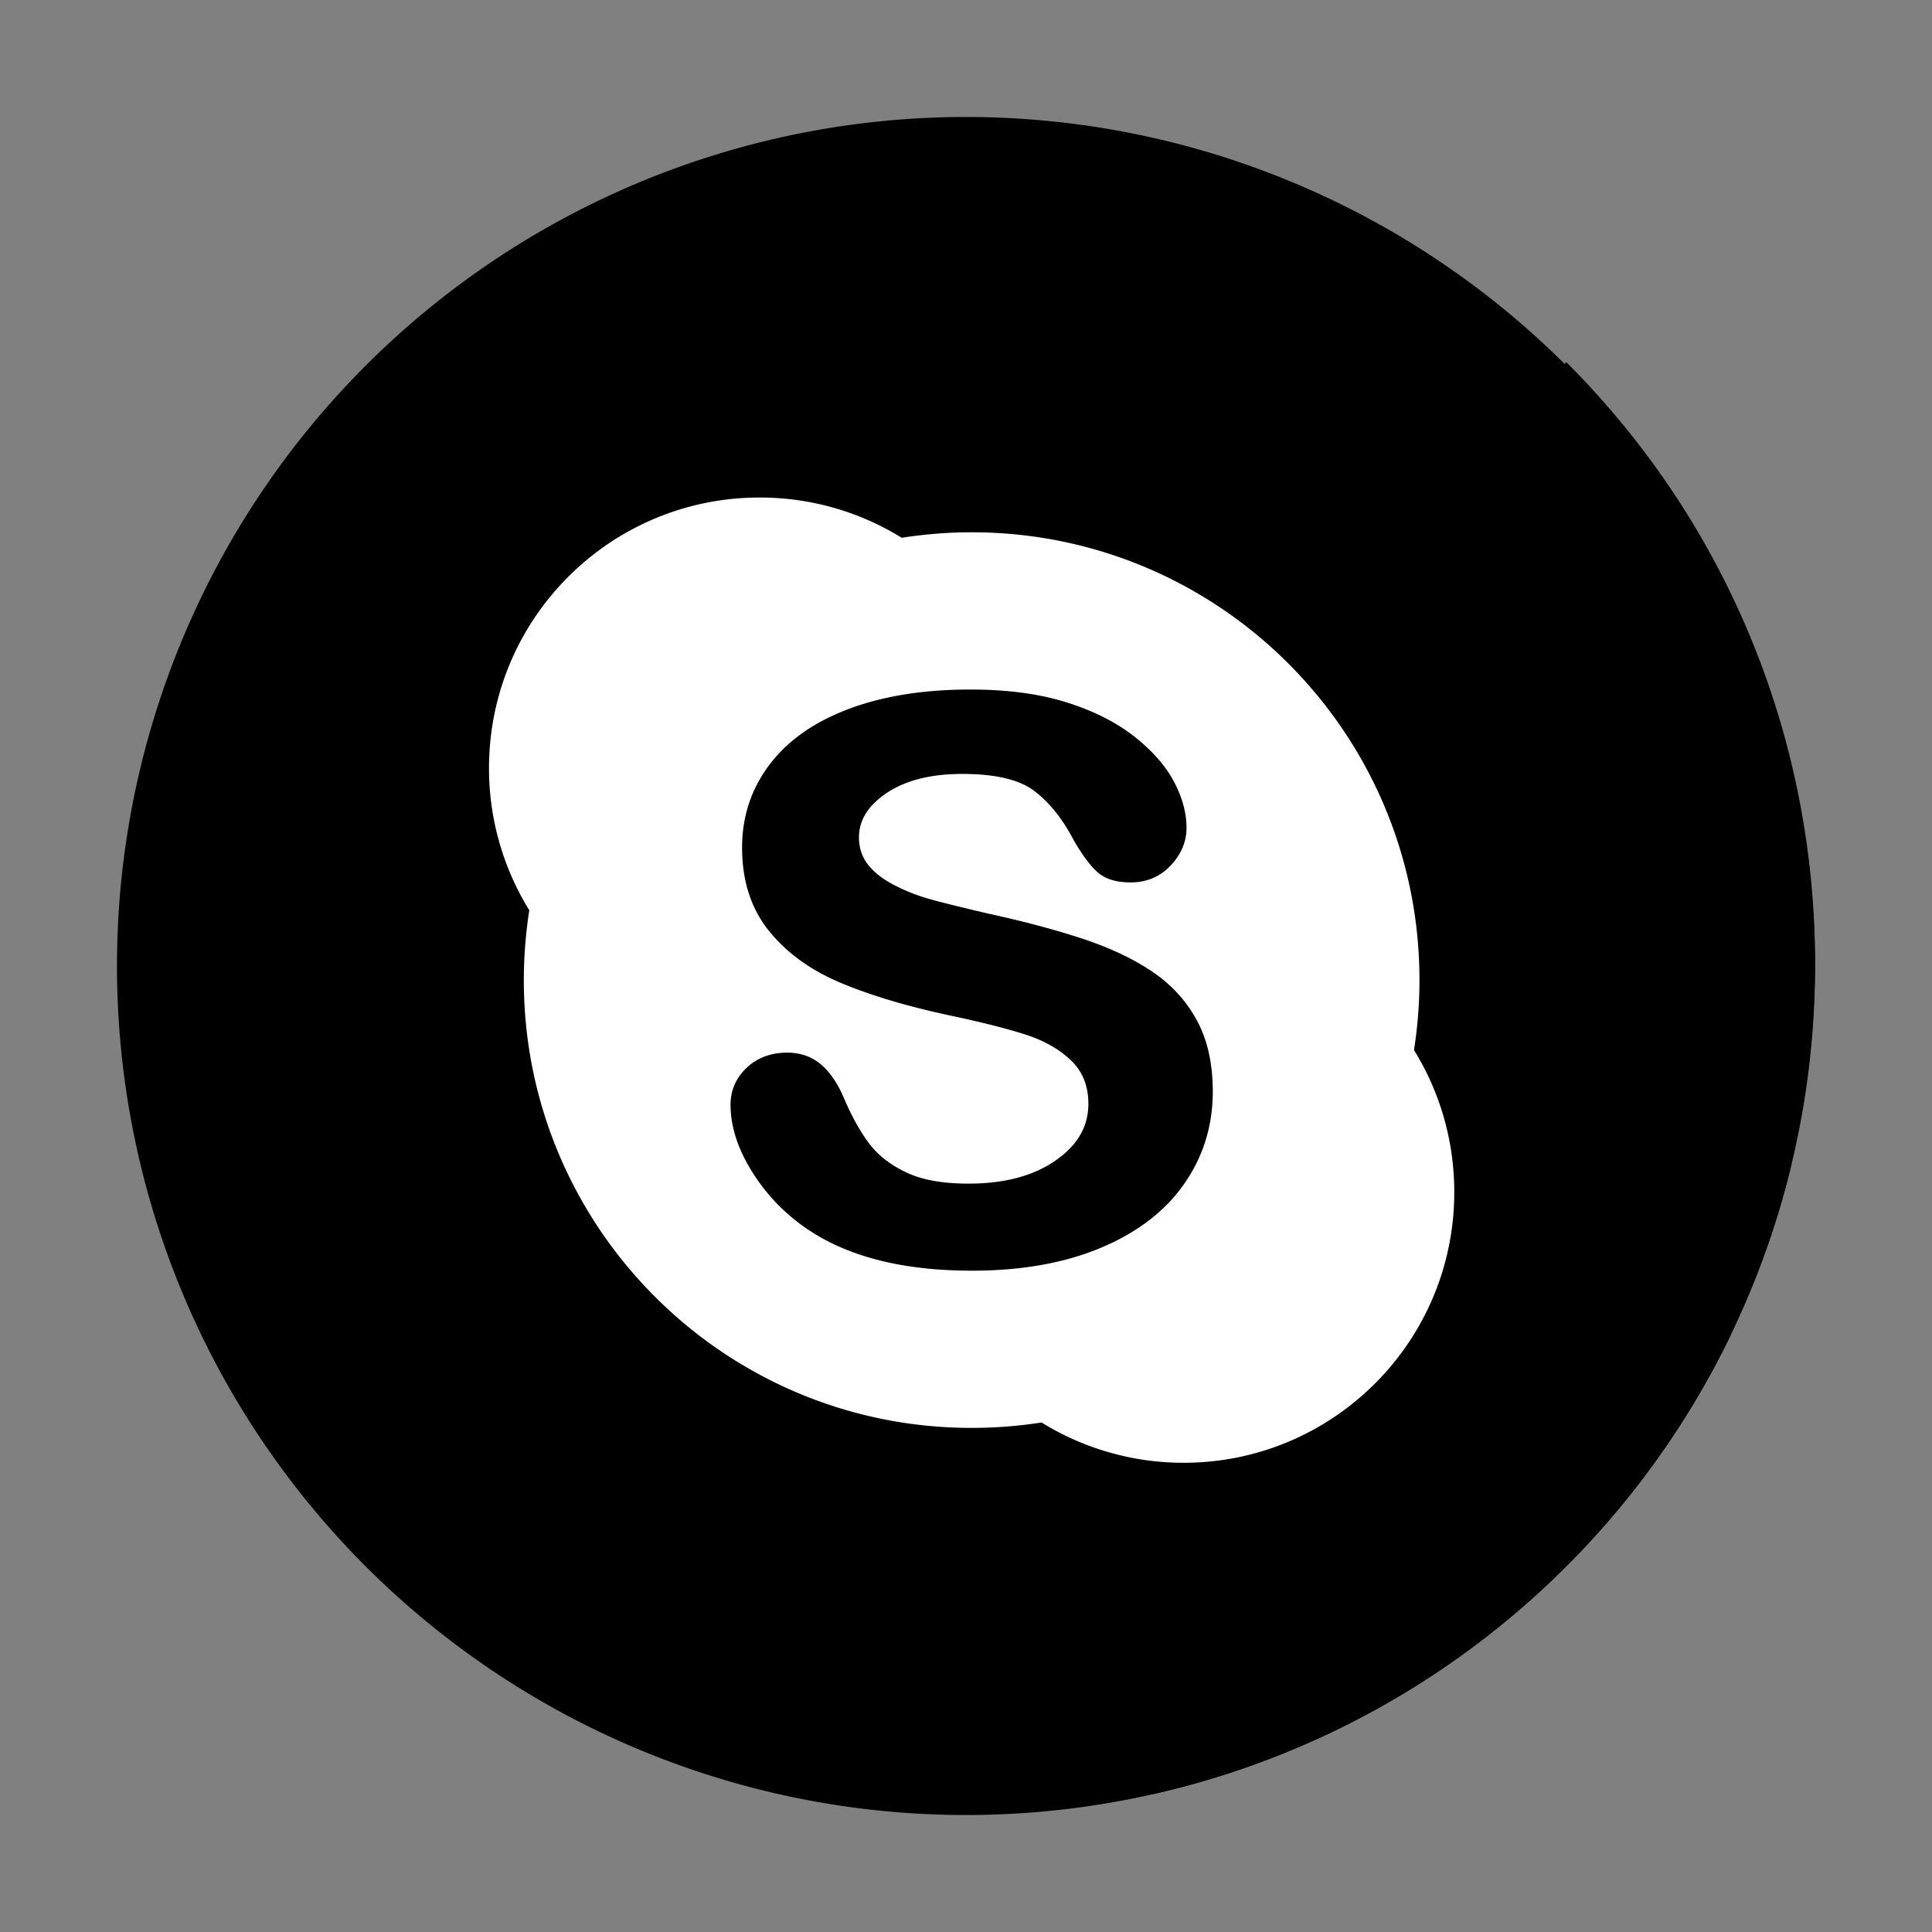 <?xml version="1.0" standalone="no"?><!DOCTYPE svg PUBLIC "-//W3C//DTD SVG 1.1//EN" "http://www.w3.org/Graphics/SVG/1.1/DTD/svg11.dtd">
<svg t="1748161614062" class="icon" viewBox="0 0 1024 1024" version="1.1" xmlns="http://www.w3.org/2000/svg" p-id="2578" xmlns:xlink="http://www.w3.org/1999/xlink" width="200" height="200">
	<rect x="0" y="0" width="1024" height="1024" fill="#808080" stroke="none"/>
	<path d="M512 512m-450 0a450 450 0 1 0 900 0 450 450 0 1 0-900 0Z" fill="currentColor" p-id="2579"></path>
	<path d="M830.19 191.955c175.736 175.736 175.744 460.672-0.008 636.422-175.744 175.744-460.686 175.744-636.422 0.008L830.19 191.955z" fill="currentColor" p-id="2580"></path>
	<path d="M949.556 616.943L679.792 347.185l-53.476 53.476-132.108-103.665-206.952 206.952 91.534 144.237-35.72 35.72 267.2 267.2c167.359-37.304 299.502-167.749 339.286-334.162z" fill="currentColor" p-id="2581"></path>
	<path d="M917.603 707.106L534.013 323.508l-62.308 16.13-80.527 37.895-33.759 109.548-2.203 93.389L696.952 922.206c96.424-43.558 174.805-119.97 220.651-215.1z" fill="currentColor" p-id="2582"></path>
	<path d="M749.435 556.524a236.491 236.491 0 0 0 2.913-37.042c0-131.092-106.272-237.363-237.37-237.363-12.585 0-24.97 1.037-37.034 2.913-21.863-13.508-47.665-21.339-75.32-21.339-79.213 0-143.441 64.2-143.441 143.426a143.018 143.018 0 0 0 21.352 75.341c-1.869 12.093-2.9 24.408-2.9 37.027 0 131.092 106.272 237.328 237.336 237.328 12.59 0 24.983-0.967 37.05-2.871a143.014 143.014 0 0 0 75.326 21.36c79.228 0 143.449-64.236 143.449-143.455-0.002-27.655-7.832-53.442-21.36-75.326z m-121.762 70.899c-10.04 14.461-24.784 25.758-44.068 33.88-19.313 8.135-42.137 12.186-68.491 12.186-31.599 0-57.762-5.52-78.404-16.685-14.638-7.993-26.533-18.724-35.692-32.097-9.167-13.386-13.813-26.489-13.813-39.266 0-7.539 2.871-14.098 8.47-19.434 5.655-5.38 12.94-8.086 21.531-8.086 7.042 0 13.088 2.125 18.012 6.331 4.888 4.206 8.988 10.304 12.342 18.361 4.015 9.337 8.384 17.154 13.031 23.371 4.611 6.153 11.105 11.291 19.526 15.312 8.327 4.03 19.391 6.046 33.254 6.046 18.965 0 34.292-4.092 46.022-12.201 11.789-8.158 17.458-18.098 17.458-30.099 0-9.579-3.056-17.196-9.315-23.122-6.316-5.997-14.474-10.579-24.607-13.772-10.162-3.219-23.812-6.645-40.914-10.239-22.959-5.01-42.179-10.851-57.726-17.551-15.576-6.722-27.982-15.917-37.169-27.528-9.208-11.724-13.806-26.297-13.806-43.571 0-16.464 4.846-31.193 14.56-43.998 9.706-12.839 23.747-22.674 42.052-29.531 18.24-6.85 39.72-10.268 64.319-10.268 19.676 0 36.687 2.273 51.097 6.814 14.368 4.554 26.341 10.574 35.92 18.141 9.522 7.531 16.514 15.49 20.948 23.833 4.427 8.378 6.666 16.542 6.666 24.514 0 7.418-2.871 14.14-8.47 20.046-5.6 5.898-12.761 8.91-21.132 8.882-7.547 0-13.466-1.734-17.566-5.429-4.001-3.553-8.192-9.231-12.733-17.139-5.741-11.043-12.613-19.626-20.606-25.779-7.78-6.033-20.614-9.18-38.483-9.138-16.527 0-29.757 3.375-39.742 9.975-10.04 6.715-14.85 14.503-14.871 23.633 0.021 5.72 1.656 10.53 4.968 14.658 3.361 4.165 8.029 7.767 14.041 10.807a97.704 97.704 0 0 0 18.268 7.192c6.21 1.755 16.514 4.299 30.853 7.674 17.97 3.872 34.285 8.2 48.937 12.919 14.624 4.746 27.093 10.46 37.41 17.281 10.395 6.785 18.517 15.448 24.309 25.906 5.834 10.473 8.739 23.265 8.739 38.328-0.009 18.117-5.061 34.41-15.122 48.842z" fill="#ffffff" p-id="2583"></path>
</svg>